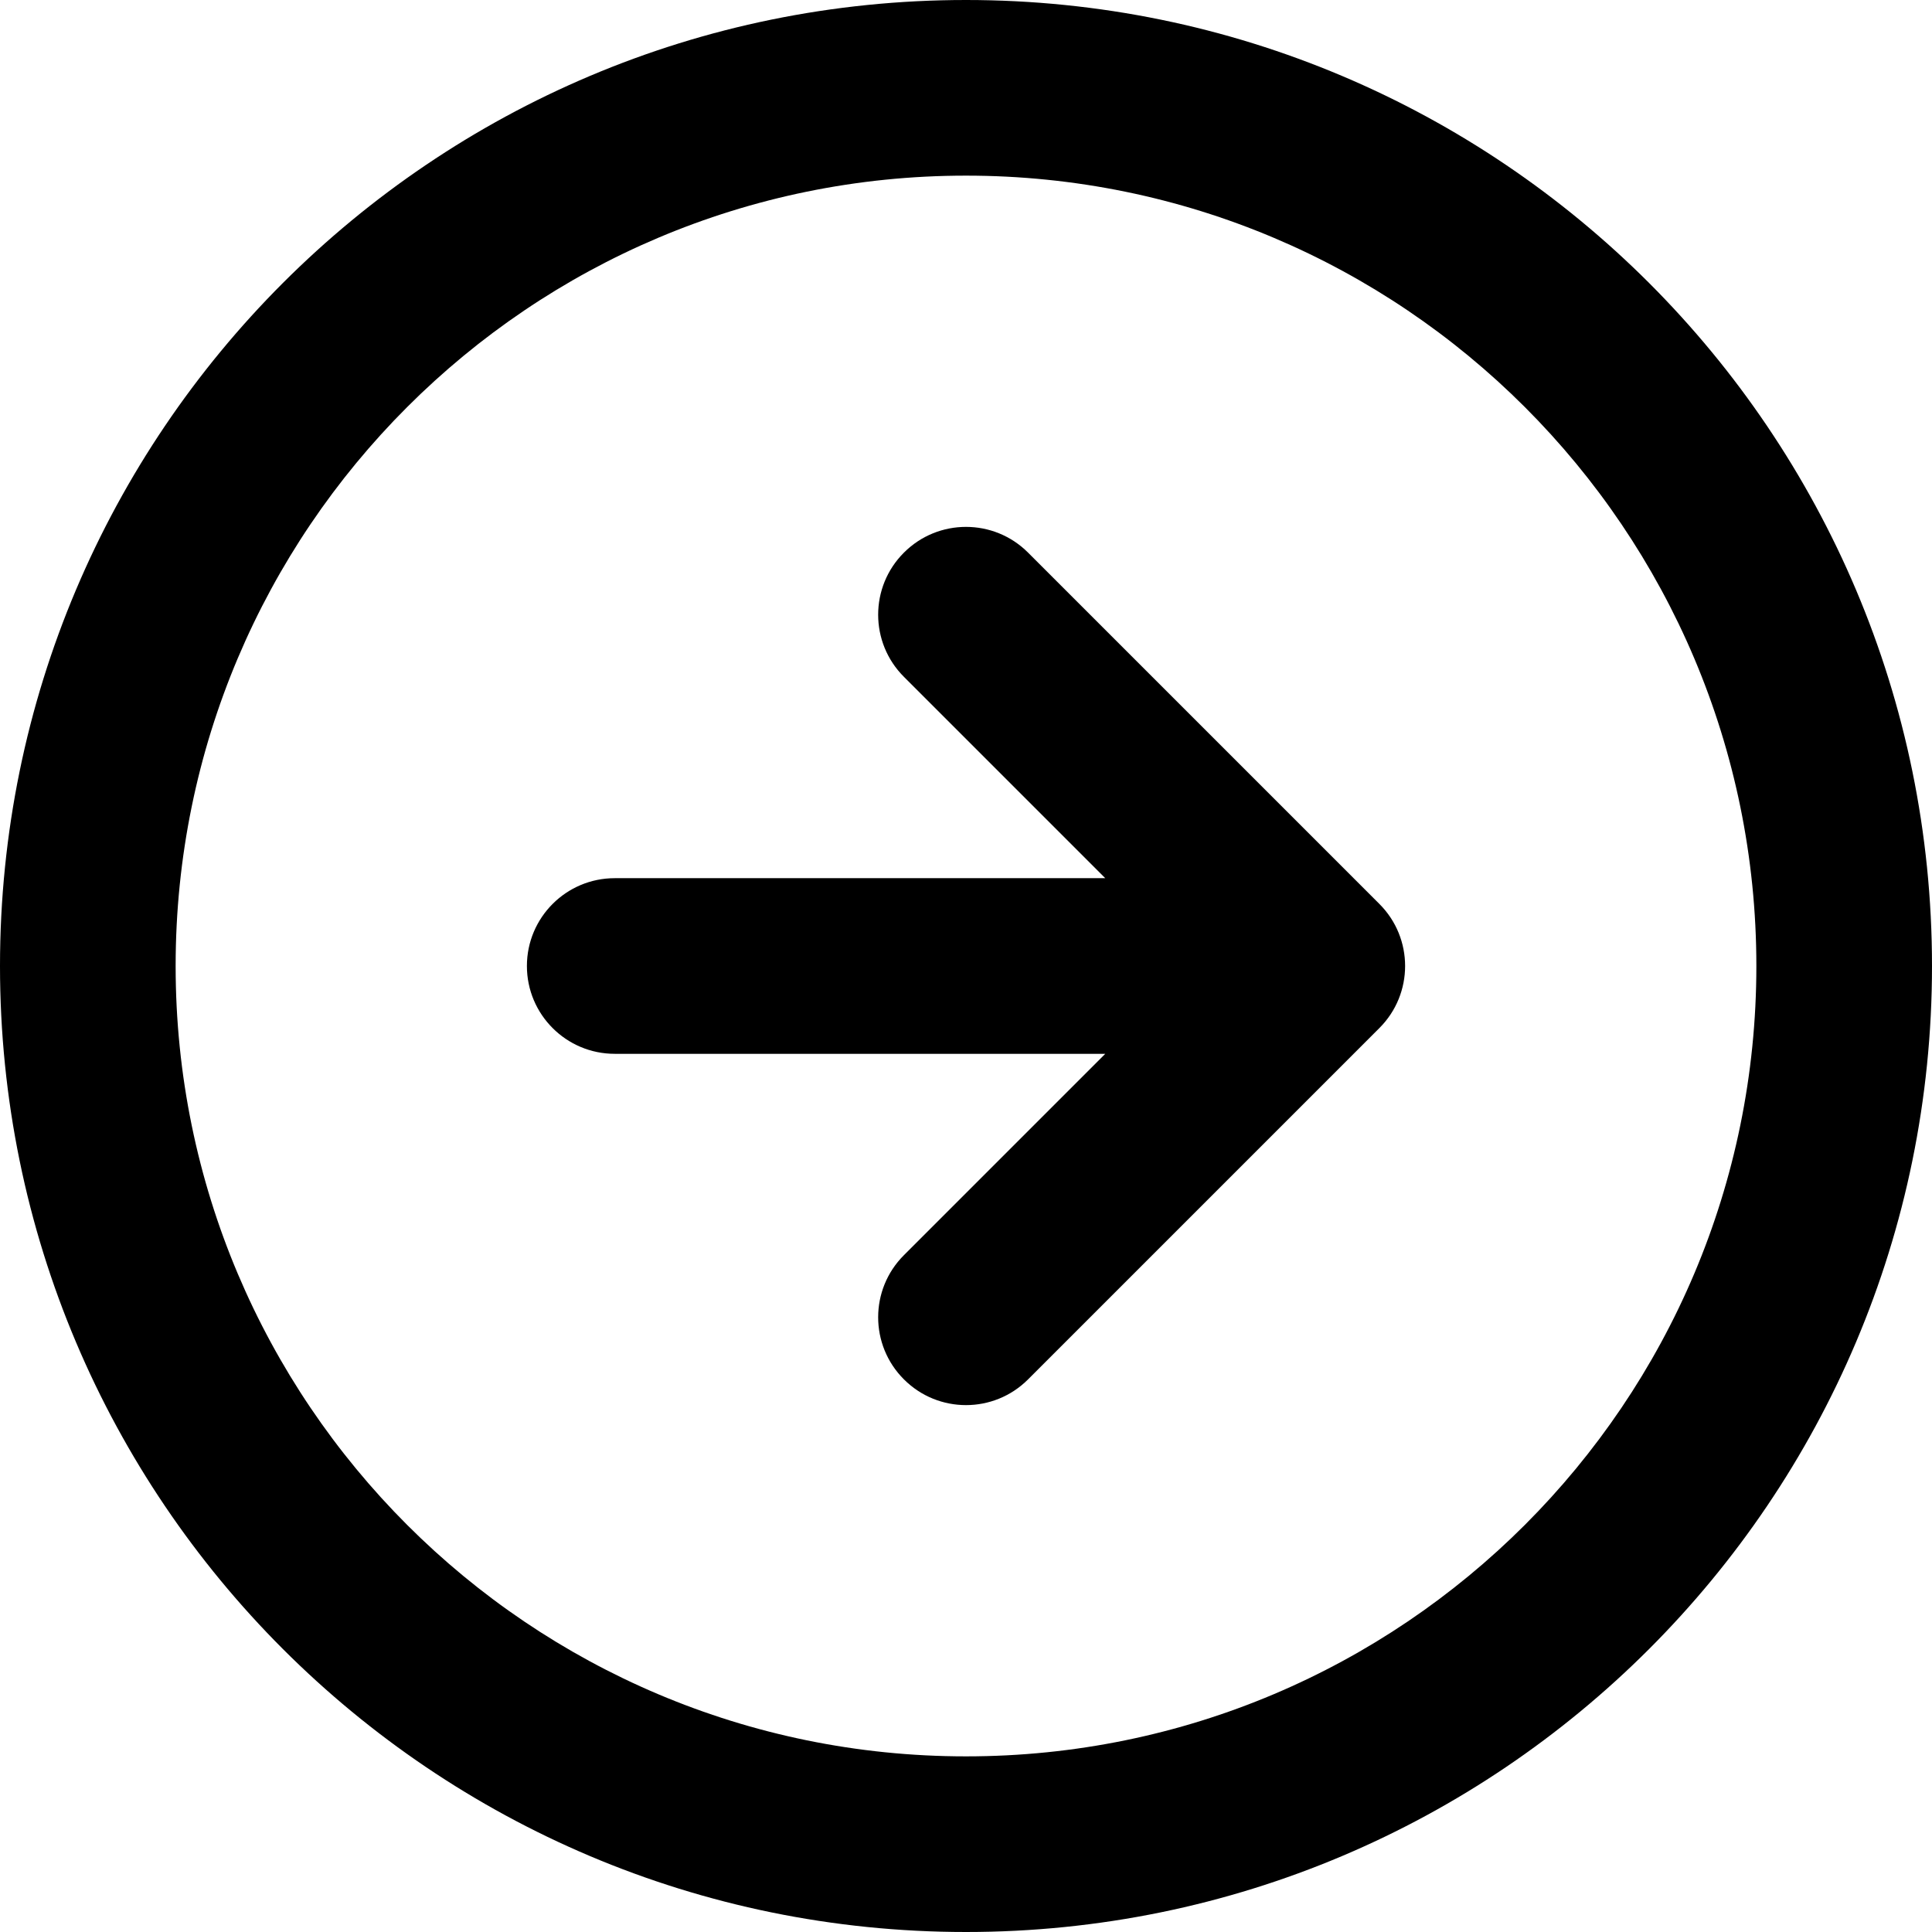 <svg width="22" height="22" viewBox="0 0 22 22" fill="none" xmlns="http://www.w3.org/2000/svg">
<path fill-rule="evenodd" clip-rule="evenodd" d="M11 2C6.029 2 2 6.029 2 11C2 15.971 6.029 20 11 20C15.971 20 20 15.971 20 11C20 6.029 15.971 2 11 2ZM0 11C0 4.925 4.925 0 11 0C17.075 0 22 4.925 22 11C22 17.075 17.075 22 11 22C4.925 22 0 17.075 0 11Z" fill="black"/>
<path d="M11.707 6.293C11.317 5.902 10.683 5.902 10.293 6.293C9.902 6.683 9.902 7.317 10.293 7.707L12.586 10H7C6.448 10 6 10.448 6 11C6 11.552 6.448 12 7 12H12.586L10.293 14.293C9.902 14.683 9.902 15.317 10.293 15.707C10.683 16.098 11.317 16.098 11.707 15.707L15.707 11.707C16.098 11.317 16.098 10.683 15.707 10.293L11.707 6.293Z" fill="black"/>
</svg>
